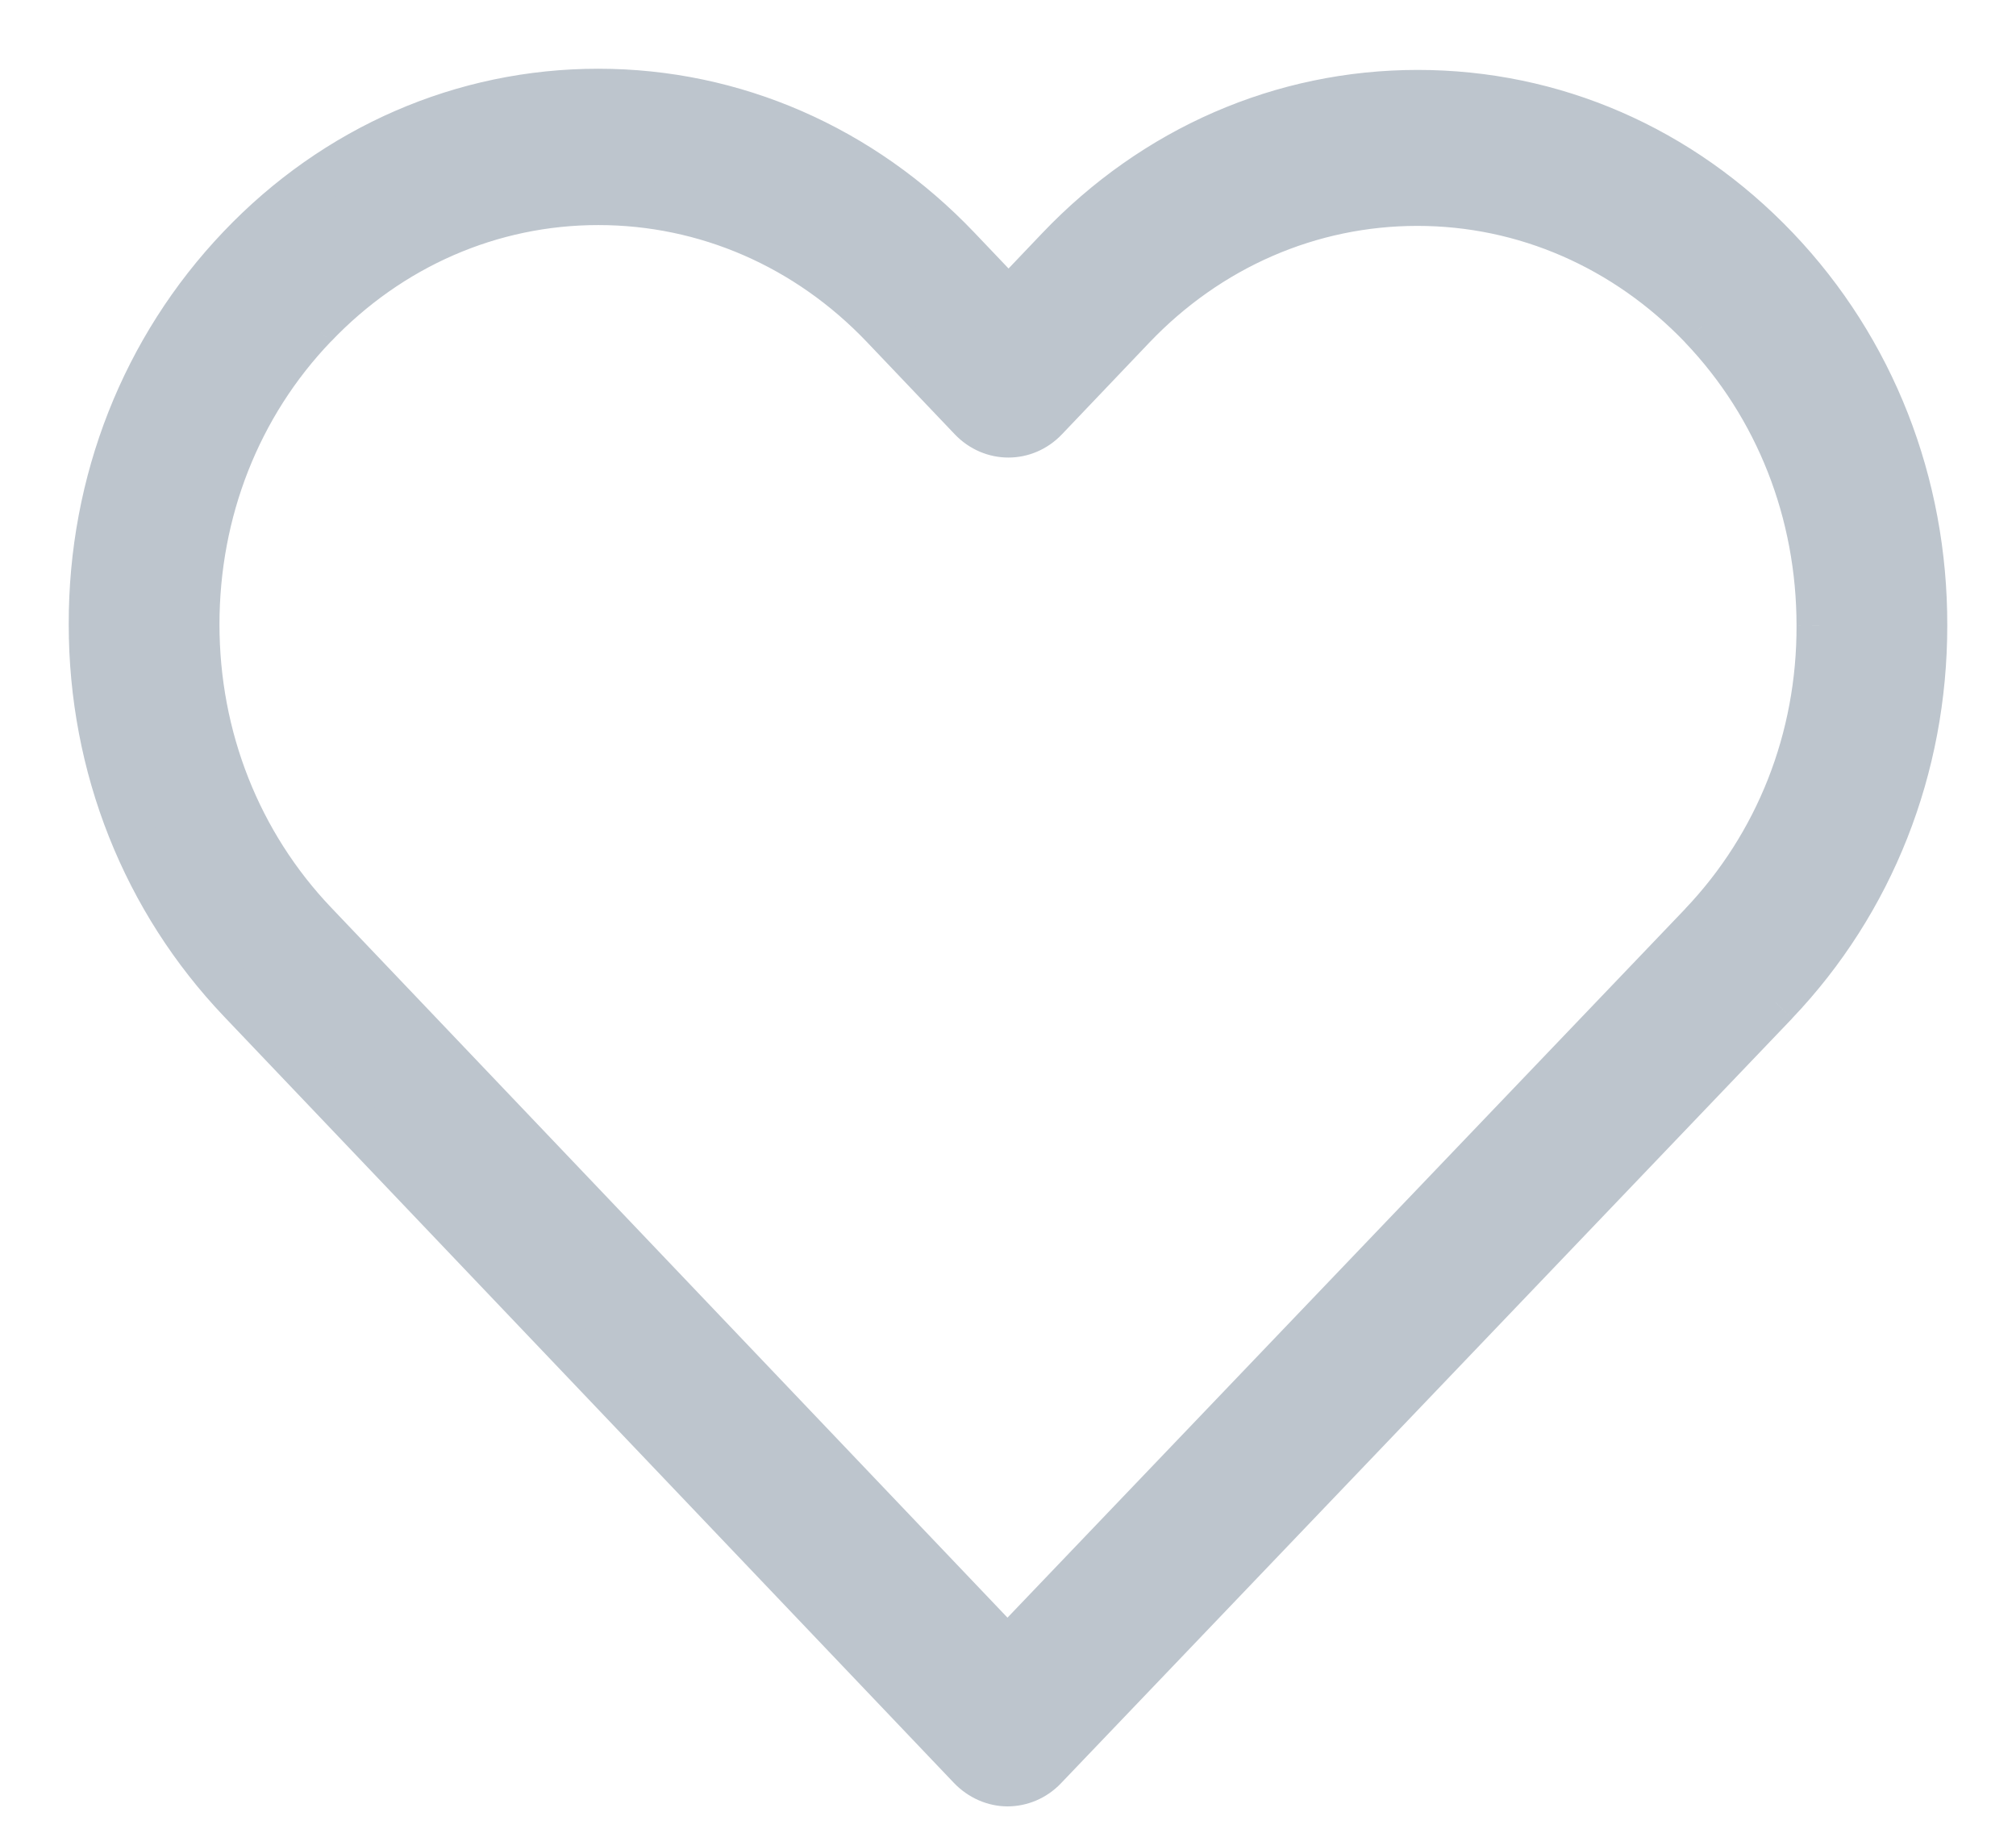 <svg width="22" height="20" viewBox="0 0 22 20" fill="none" xmlns="http://www.w3.org/2000/svg">
<path d="M19.384 2.714C18.337 1.614 16.951 1.013 15.471 1.013C13.991 1.013 12.601 1.619 11.553 2.718L11.006 3.293L10.451 2.709C9.404 1.61 8.009 1 6.529 1C5.053 1 3.663 1.605 2.62 2.701C1.572 3.8 0.996 5.26 1 6.814C1 8.368 1.581 9.823 2.628 10.923L10.591 19.284C10.701 19.399 10.85 19.462 10.994 19.462C11.138 19.462 11.286 19.404 11.396 19.288L19.376 10.941C20.423 9.841 21 8.381 21 6.827C21.004 5.274 20.432 3.814 19.384 2.714ZM18.57 10.091L10.994 18.015L3.434 10.077C2.603 9.205 2.145 8.047 2.145 6.814C2.145 5.581 2.598 4.423 3.43 3.555C4.256 2.687 5.359 2.206 6.529 2.206C7.703 2.206 8.81 2.687 9.641 3.56L10.599 4.566C10.824 4.802 11.184 4.802 11.409 4.566L12.359 3.569C13.19 2.696 14.297 2.215 15.467 2.215C16.637 2.215 17.739 2.696 18.57 3.564C19.401 4.437 19.855 5.594 19.855 6.827C19.859 8.061 19.401 9.218 18.57 10.091Z" fill="#BDC5CD"/>
<path d="M11.553 2.718L11.372 2.546L11.553 2.718ZM11.006 3.293L10.825 3.465L11.006 3.655L11.187 3.465L11.006 3.293ZM10.451 2.709L10.27 2.882L10.451 2.709ZM1 6.814H1.25L1.25 6.813L1 6.814ZM2.628 10.923L2.447 11.095L2.628 10.923ZM10.591 19.284L10.772 19.111L10.591 19.284ZM11.396 19.288L11.216 19.115L11.215 19.116L11.396 19.288ZM19.376 10.941L19.557 11.114L19.557 11.113L19.376 10.941ZM21 6.827L20.75 6.827V6.827H21ZM18.57 10.091L18.751 10.263L18.752 10.263L18.57 10.091ZM10.994 18.015L10.813 18.187L10.993 18.377L11.174 18.188L10.994 18.015ZM3.434 10.077L3.253 10.25L3.434 10.077ZM3.43 3.555L3.61 3.728L3.611 3.728L3.43 3.555ZM9.641 3.56L9.46 3.732L9.641 3.56ZM10.599 4.566L10.78 4.393L10.599 4.566ZM11.409 4.566L11.59 4.738L11.409 4.566ZM12.359 3.569L12.178 3.396V3.396L12.359 3.569ZM18.57 3.564L18.752 3.392L18.751 3.391L18.57 3.564ZM19.855 6.827H19.605L19.605 6.828L19.855 6.827ZM19.566 2.542C18.472 1.394 17.021 0.763 15.471 0.763V1.263C16.881 1.263 18.202 1.835 19.203 2.886L19.566 2.542ZM15.471 0.763C13.921 0.763 12.465 1.398 11.372 2.546L11.734 2.891C12.736 1.839 14.062 1.263 15.471 1.263V0.763ZM11.372 2.546L10.825 3.12L11.187 3.465L11.734 2.891L11.372 2.546ZM11.187 3.12L10.632 2.537L10.27 2.882L10.825 3.465L11.187 3.12ZM10.632 2.537C9.539 1.39 8.079 0.75 6.529 0.75V1.25C7.938 1.25 9.268 1.83 10.27 2.882L10.632 2.537ZM6.529 0.75C4.983 0.75 3.527 1.385 2.439 2.528L2.801 2.873C3.798 1.826 5.124 1.25 6.529 1.25V0.75ZM2.439 2.528C1.346 3.675 0.746 5.198 0.75 6.815L1.25 6.813C1.246 5.323 1.799 3.925 2.801 2.873L2.439 2.528ZM0.75 6.814C0.75 8.431 1.355 9.949 2.447 11.095L2.809 10.751C1.807 9.698 1.25 8.304 1.25 6.814H0.75ZM2.447 11.095L10.41 19.456L10.772 19.111L2.809 10.751L2.447 11.095ZM10.41 19.456C10.566 19.619 10.779 19.712 10.994 19.712V19.212C10.92 19.212 10.836 19.179 10.772 19.111L10.41 19.456ZM10.994 19.712C11.204 19.712 11.418 19.628 11.578 19.46L11.215 19.116C11.154 19.18 11.072 19.212 10.994 19.212V19.712ZM11.577 19.461L19.557 11.114L19.195 10.768L11.216 19.115L11.577 19.461ZM19.557 11.113C20.65 9.966 21.25 8.444 21.25 6.827H20.75C20.75 8.318 20.197 9.716 19.195 10.768L19.557 11.113ZM21.25 6.828C21.254 5.212 20.659 3.689 19.566 2.542L19.203 2.886C20.205 3.938 20.754 5.336 20.75 6.827L21.25 6.828ZM18.39 9.918L10.813 17.842L11.174 18.188L18.751 10.263L18.39 9.918ZM11.175 17.842L3.615 9.905L3.253 10.25L10.813 18.187L11.175 17.842ZM3.615 9.905C2.829 9.08 2.395 7.984 2.395 6.814H1.895C1.895 8.11 2.376 9.329 3.253 10.25L3.615 9.905ZM2.395 6.814C2.395 5.643 2.825 4.548 3.61 3.728L3.249 3.382C2.372 4.299 1.895 5.519 1.895 6.814H2.395ZM3.611 3.728C4.392 2.908 5.429 2.456 6.529 2.456V1.956C5.288 1.956 4.121 2.467 3.248 3.383L3.611 3.728ZM6.529 2.456C7.633 2.456 8.675 2.908 9.46 3.732L9.822 3.387C8.945 2.467 7.774 1.956 6.529 1.956V2.456ZM9.46 3.732L10.418 4.738L10.78 4.393L9.822 3.387L9.46 3.732ZM10.418 4.738C10.742 5.078 11.267 5.078 11.59 4.738L11.228 4.393C11.102 4.526 10.907 4.526 10.78 4.393L10.418 4.738ZM11.59 4.738L12.54 3.741L12.178 3.396L11.228 4.393L11.59 4.738ZM12.54 3.741C13.325 2.917 14.367 2.465 15.467 2.465V1.965C14.226 1.965 13.055 2.476 12.178 3.396L12.54 3.741ZM15.467 2.465C16.566 2.465 17.604 2.917 18.39 3.737L18.751 3.391C17.875 2.476 16.708 1.965 15.467 1.965V2.465ZM18.389 3.737C19.175 4.561 19.605 5.656 19.605 6.827H20.105C20.105 5.532 19.628 4.312 18.752 3.392L18.389 3.737ZM19.605 6.828C19.609 7.998 19.175 9.093 18.389 9.918L18.752 10.263C19.628 9.343 20.11 8.123 20.105 6.827L19.605 6.828Z" fill="#BDC5CD"/>
</svg>
